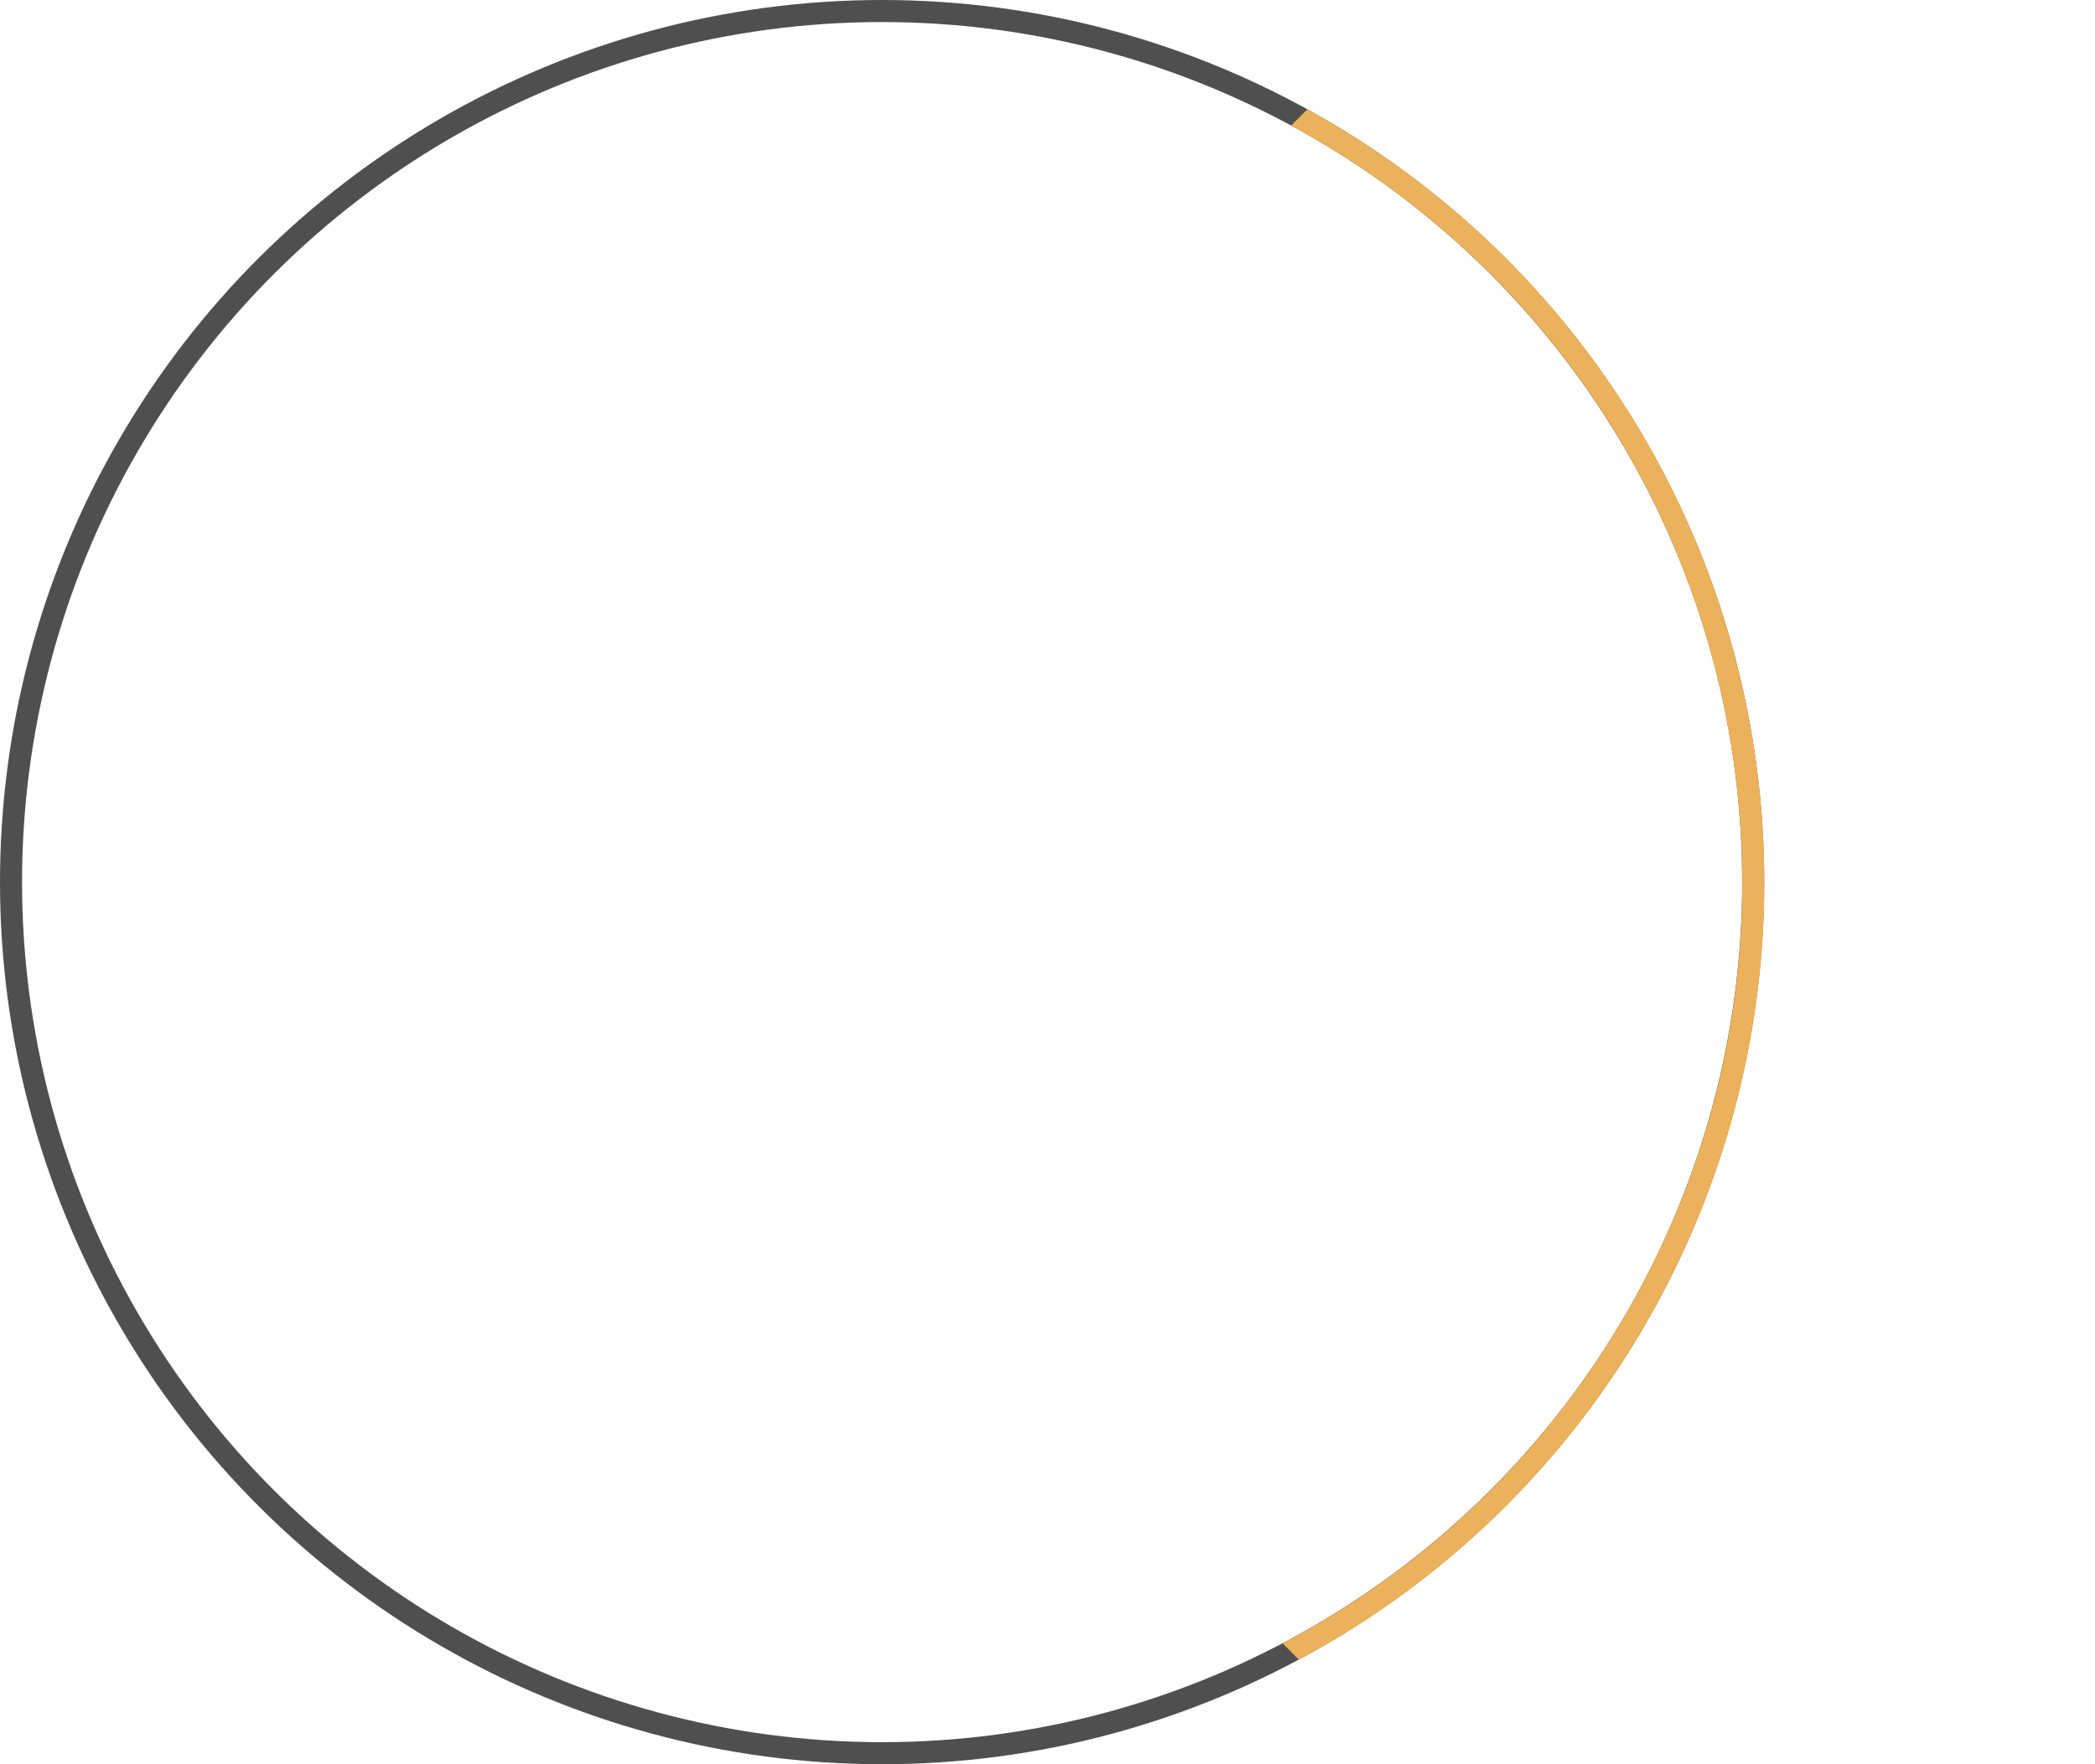 <svg width="95" height="80" viewBox="0 0 95 80" fill="none" xmlns="http://www.w3.org/2000/svg">
<circle cx="40" cy="40" r="39.5" transform="rotate(90 40 40)" stroke="#4F4F4F"/>
<path fill-rule="evenodd" clip-rule="evenodd" d="M58.901 75.259C65.257 71.859 70.772 66.701 74.641 60C85.687 40.868 79.132 16.405 60 5.359C59.763 5.222 59.524 5.087 59.285 4.956L58.548 5.693C58.867 5.865 59.184 6.043 59.5 6.225C78.153 16.994 84.545 40.846 73.775 59.5C69.949 66.127 64.471 71.207 58.161 74.519L58.901 75.259Z" fill="#EBB25B"/>
</svg>
